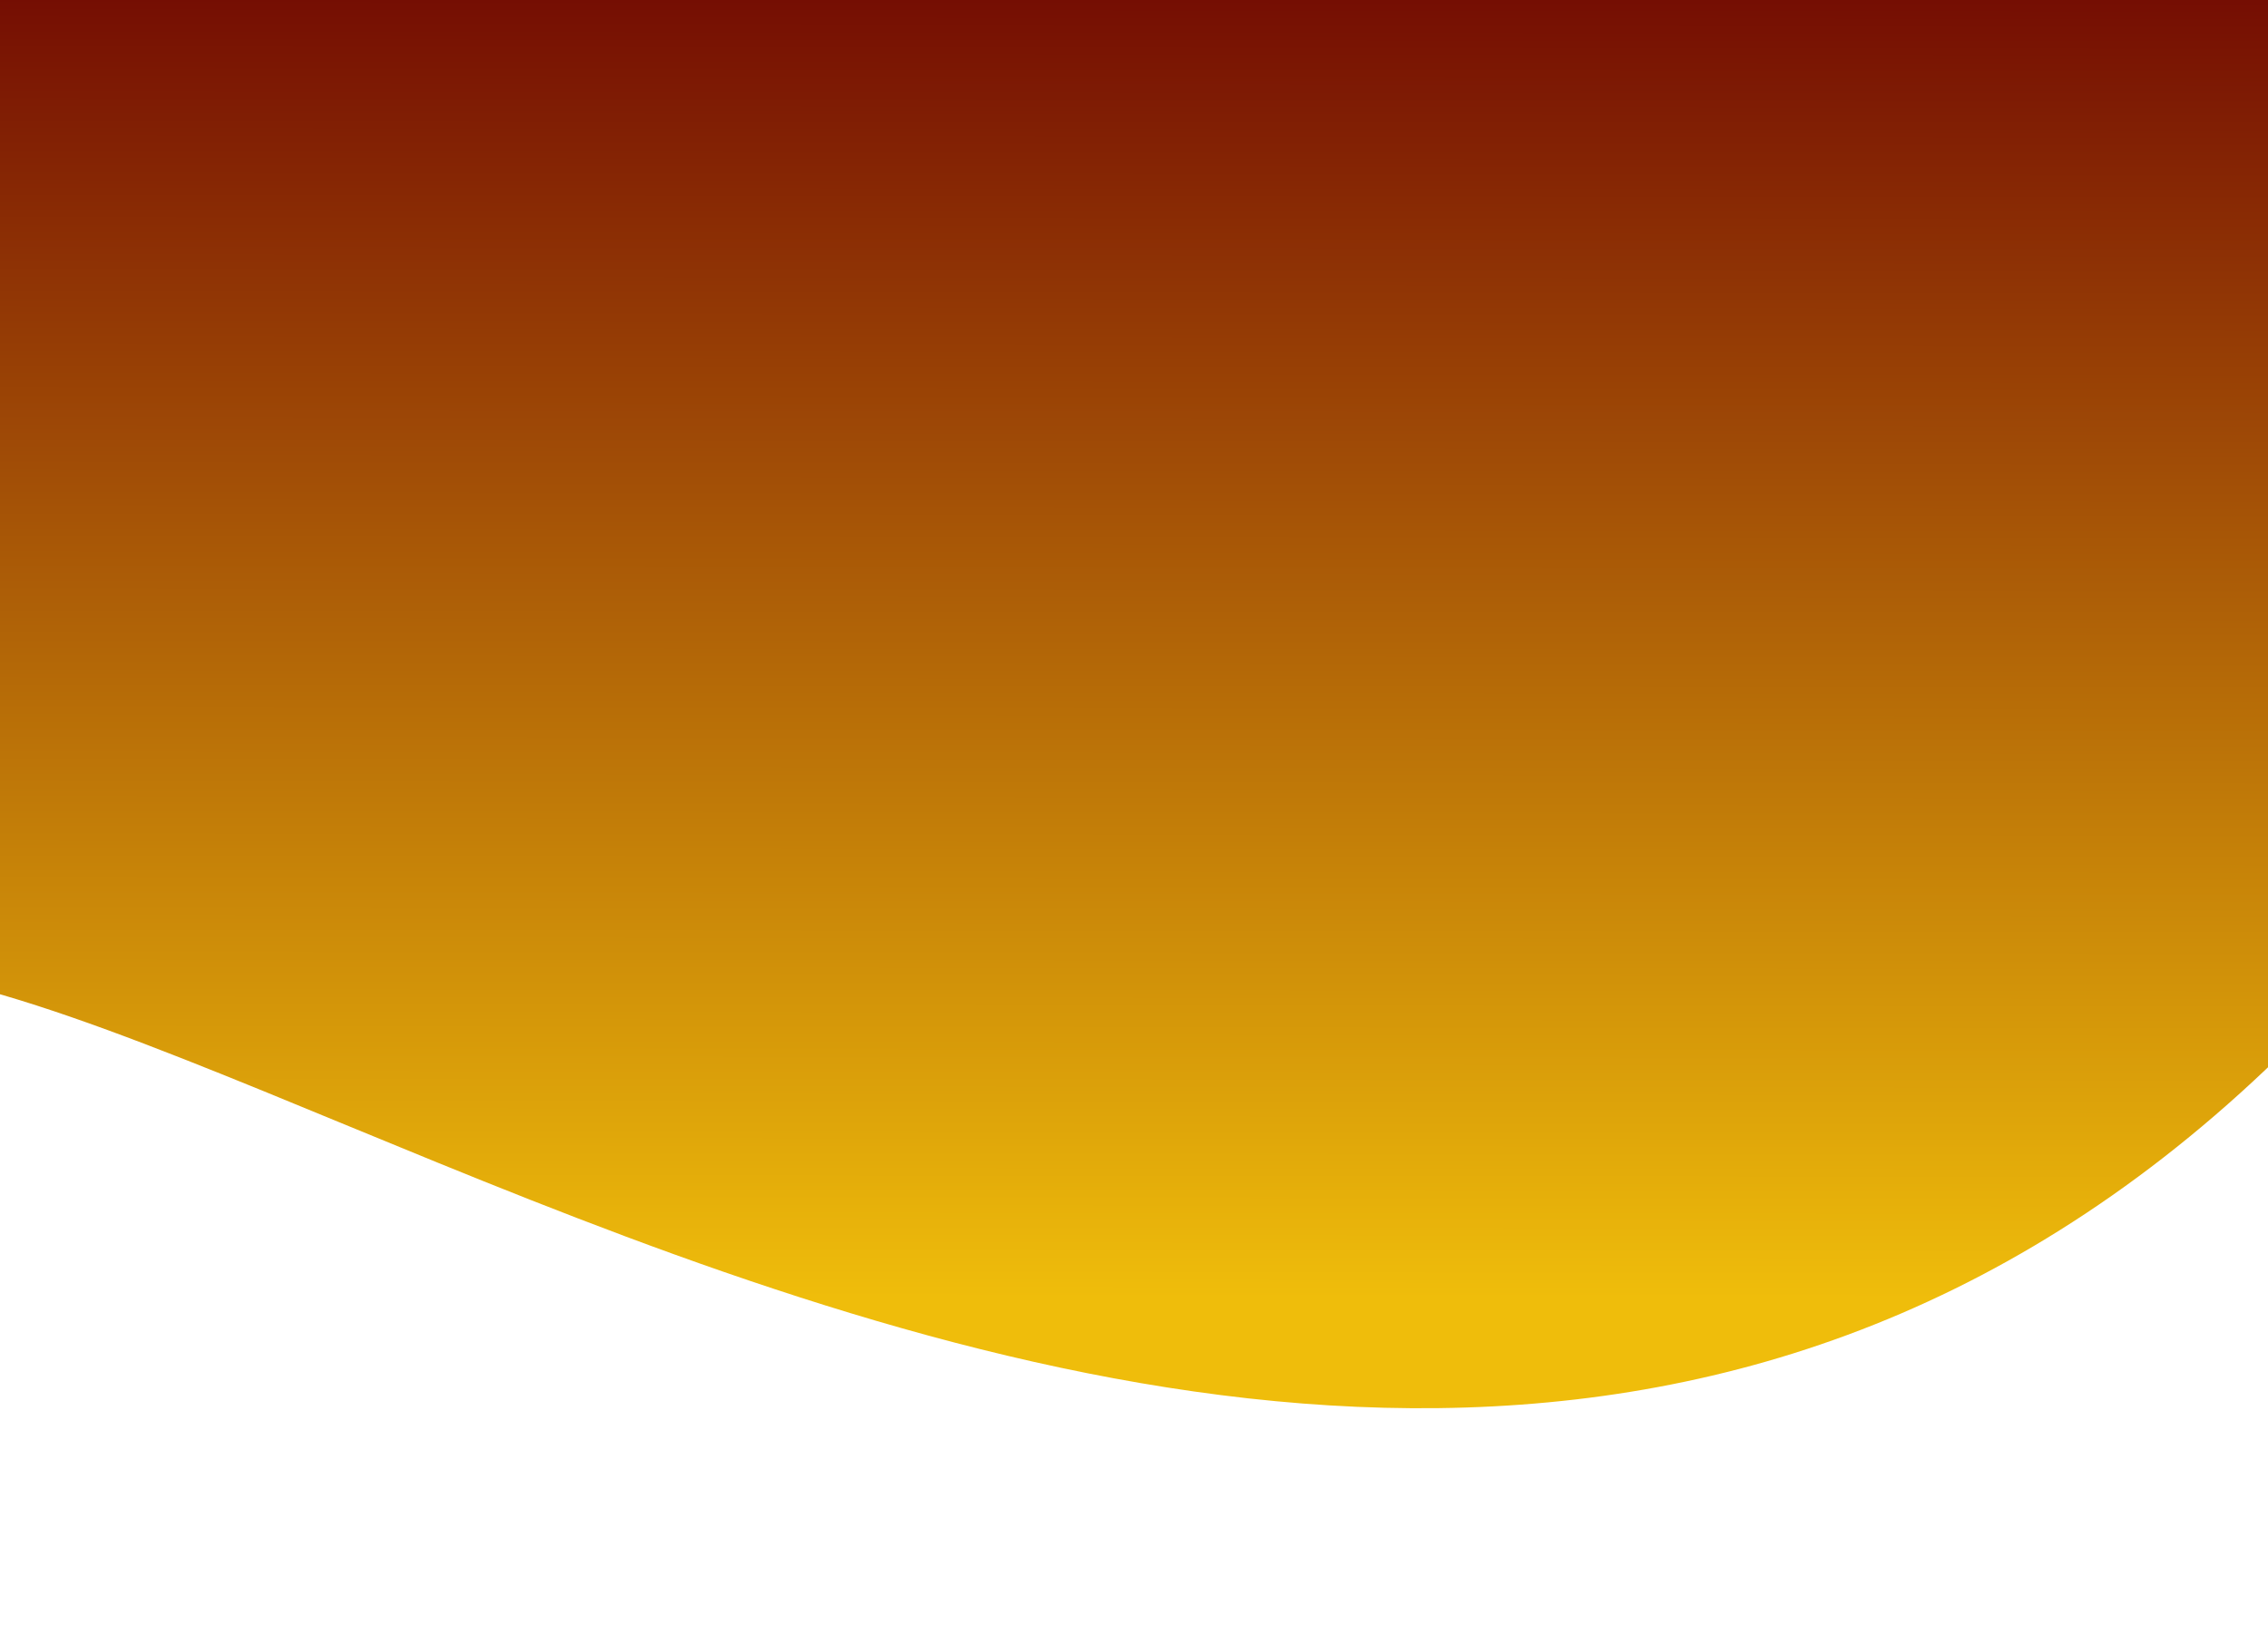 <?xml version="1.0" encoding="utf-8"?>
<svg viewBox="0 0 415.066 301.245" xmlns="http://www.w3.org/2000/svg">
  <rect x="0" y="0" width="415.066" height="301.245" fill="#808080" stroke="none"/>
  <defs>
    <linearGradient id="gradient-0" gradientUnits="userSpaceOnUse" x1="207.435" y1="0" x2="207.435" y2="301.245" gradientTransform="matrix(-1, -0.001, -0, -0.789, 413.04, 237.762)">
      <stop offset="0" style="stop-color: rgb(239, 189, 11);"/>
      <stop offset="1" style="stop-color: rgb(117, 14, 3);"/>
    </linearGradient>
  </defs>
  <rect x="-0.196" width="415.262" height="301.245" style="fill: url(#gradient-0);"/>
  <path d="M -56.439 197.578 C -28.532 98.845 253.408 400.518 441.699 166.178 C 443.578 163.839 441.698 319.105 441.698 319.105 L -56.439 319.105 C -56.439 319.105 -63.391 222.175 -56.439 197.578 Z" style="fill: rgb(255, 255, 255);"/>
</svg>